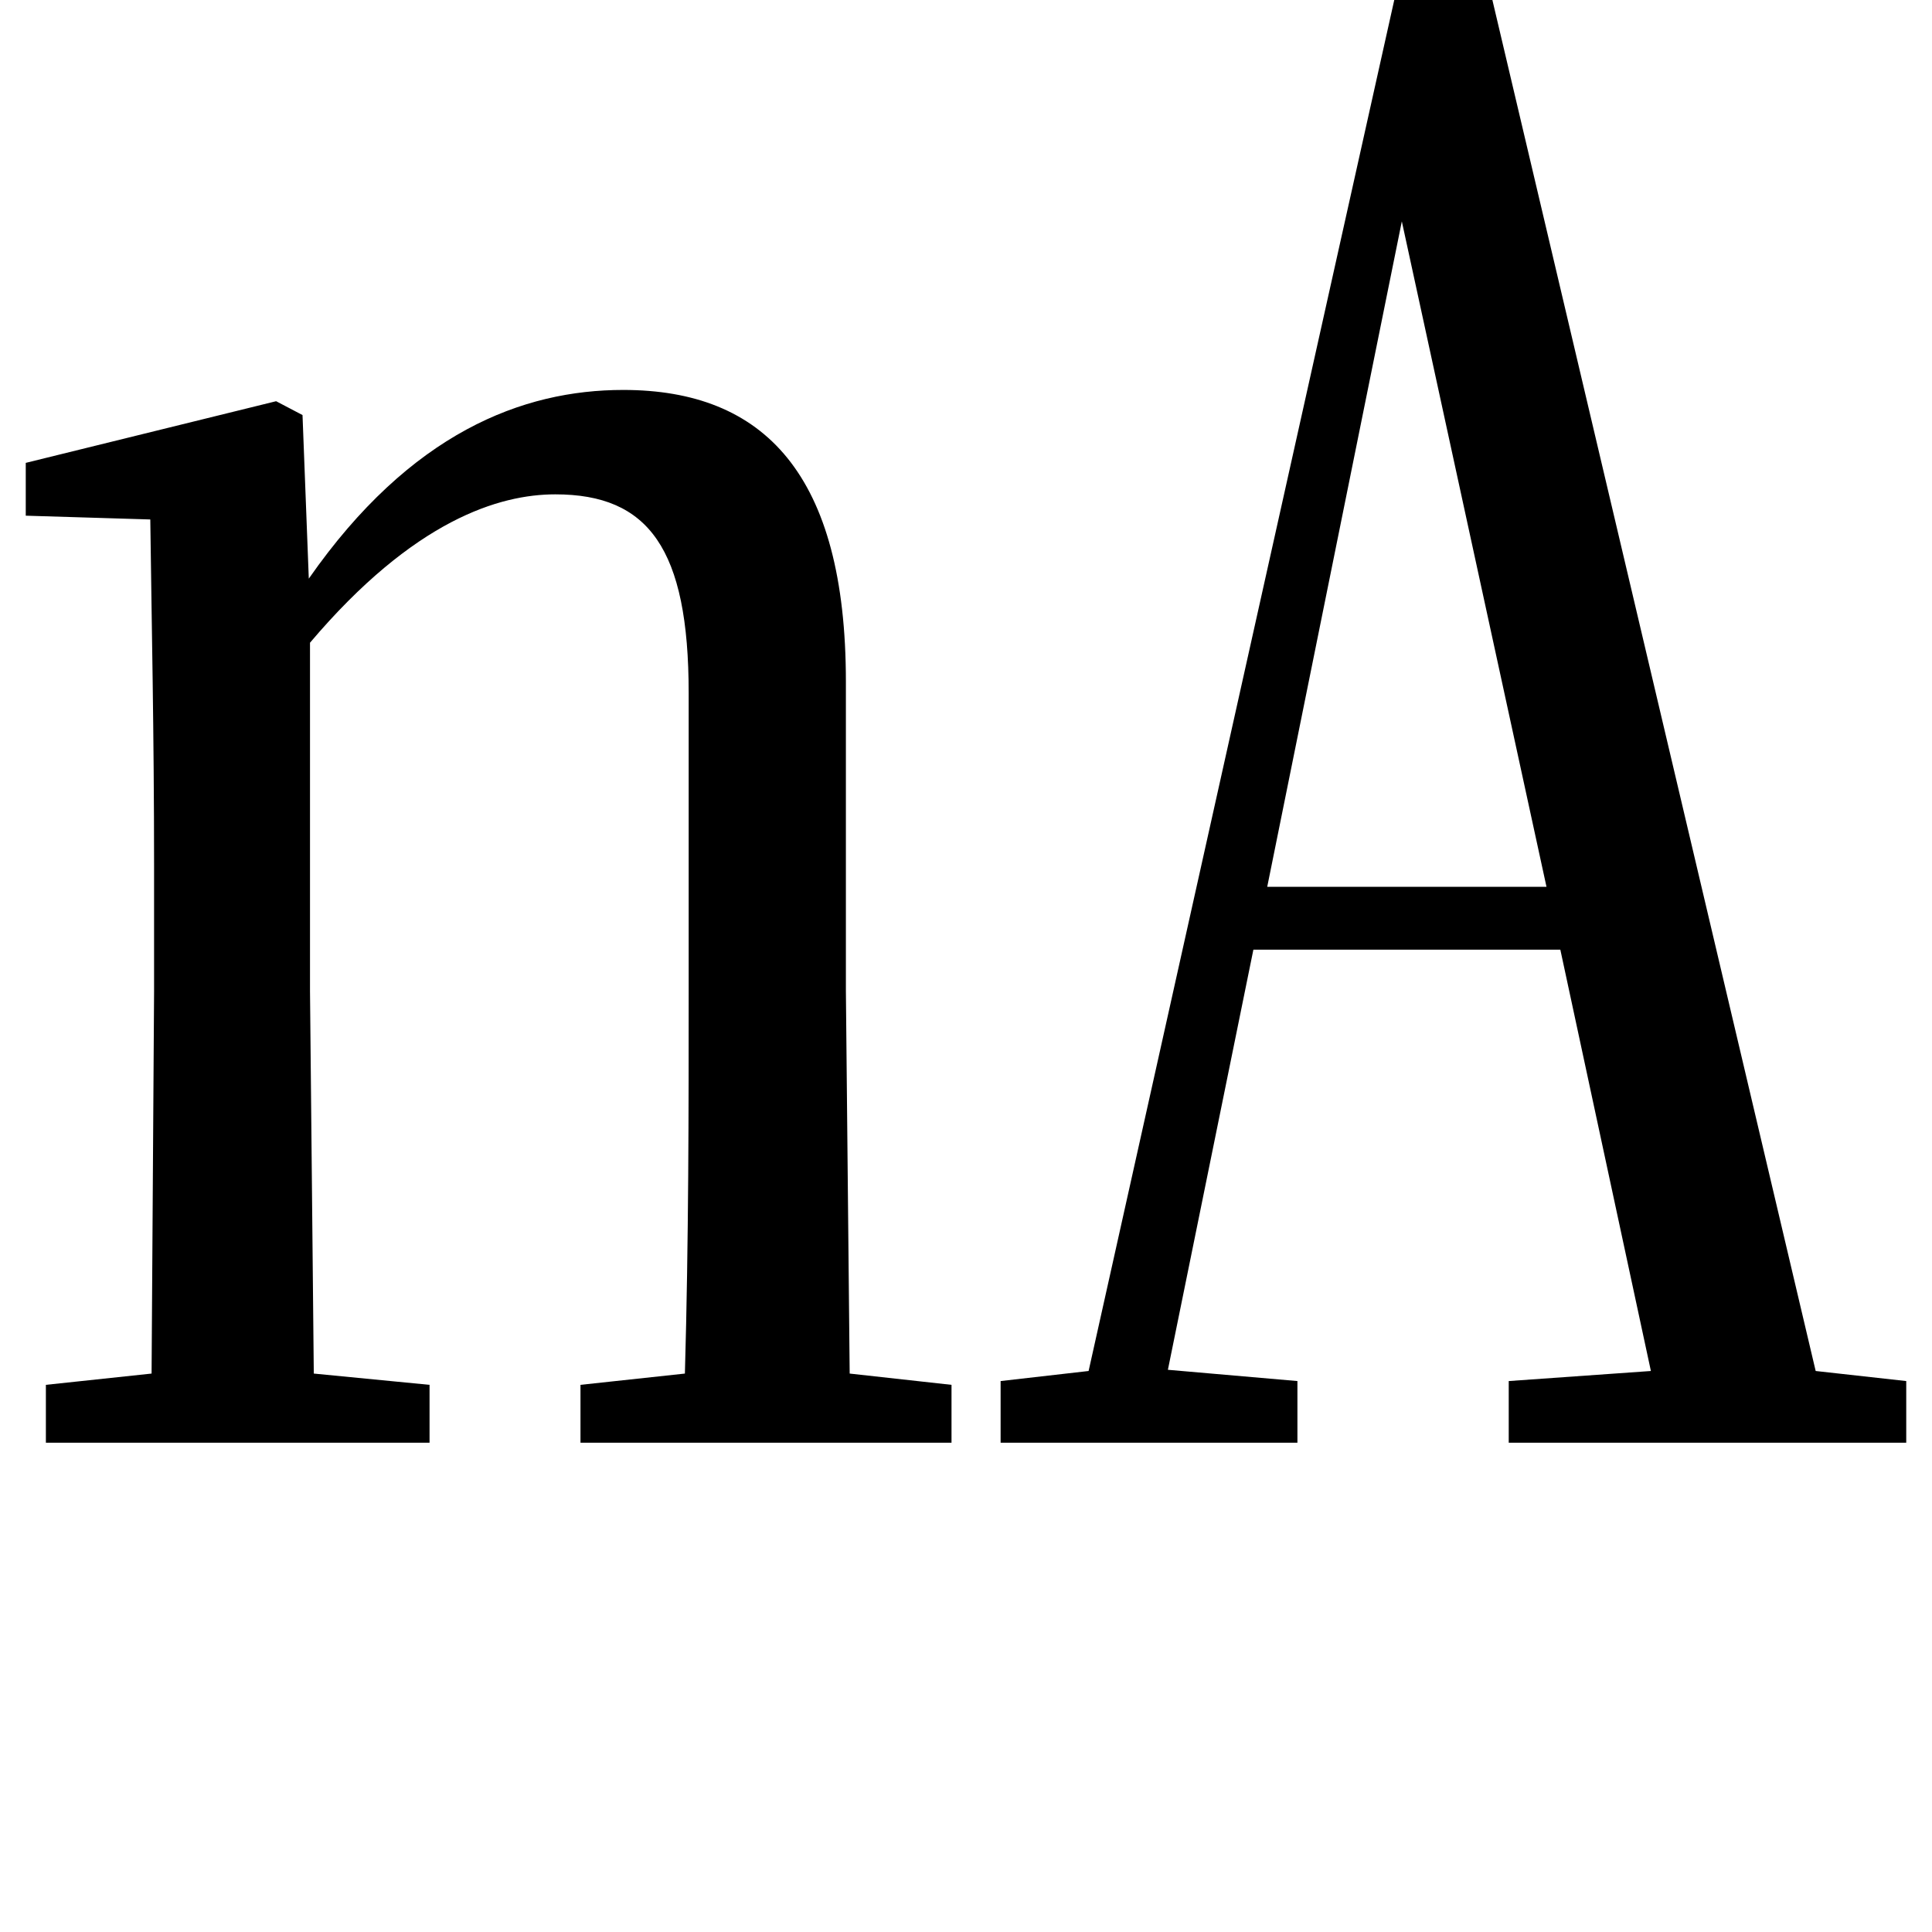 <svg height="24" viewBox="0 0 24 24" width="24" xmlns="http://www.w3.org/2000/svg">
<path d="M17.375,15.172 L19.172,6.906 L15.703,6.906 Z M8.453,0 L11.781,0 L11.781,0.719 L10.516,0.859 L10.469,5.609 L10.469,9.453 C10.469,12.031 9.453,13.078 7.703,13.078 C6.453,13.078 5.062,12.547 3.797,10.734 L3.719,12.766 L3.391,12.938 L0.281,12.172 L0.281,11.516 L1.828,11.469 C1.844,10.203 1.875,8.828 1.875,7.156 L1.875,5.609 L1.844,0.859 L0.531,0.719 L0.531,0 L5.297,0 L5.297,0.719 L3.859,0.859 L3.812,5.609 L3.812,9.938 C5.109,11.469 6.172,11.781 6.859,11.781 C8.016,11.781 8.516,11.109 8.516,9.312 L8.516,5.609 C8.516,4.172 8.516,2.5 8.469,0.859 L7.172,0.719 L7.172,0 Z M18.703,0 L23.641,0 L23.641,0.766 L22.516,0.891 L18.5,17.922 L17.281,17.922 L13.484,0.891 L12.391,0.766 L12.391,0 L16.078,0 L16.078,0.766 L14.469,0.906 L15.531,6.125 L19.344,6.125 L20.469,0.891 L18.703,0.766 Z" transform="translate(0.039, 17.922) scale(1, -1)"/>
</svg>